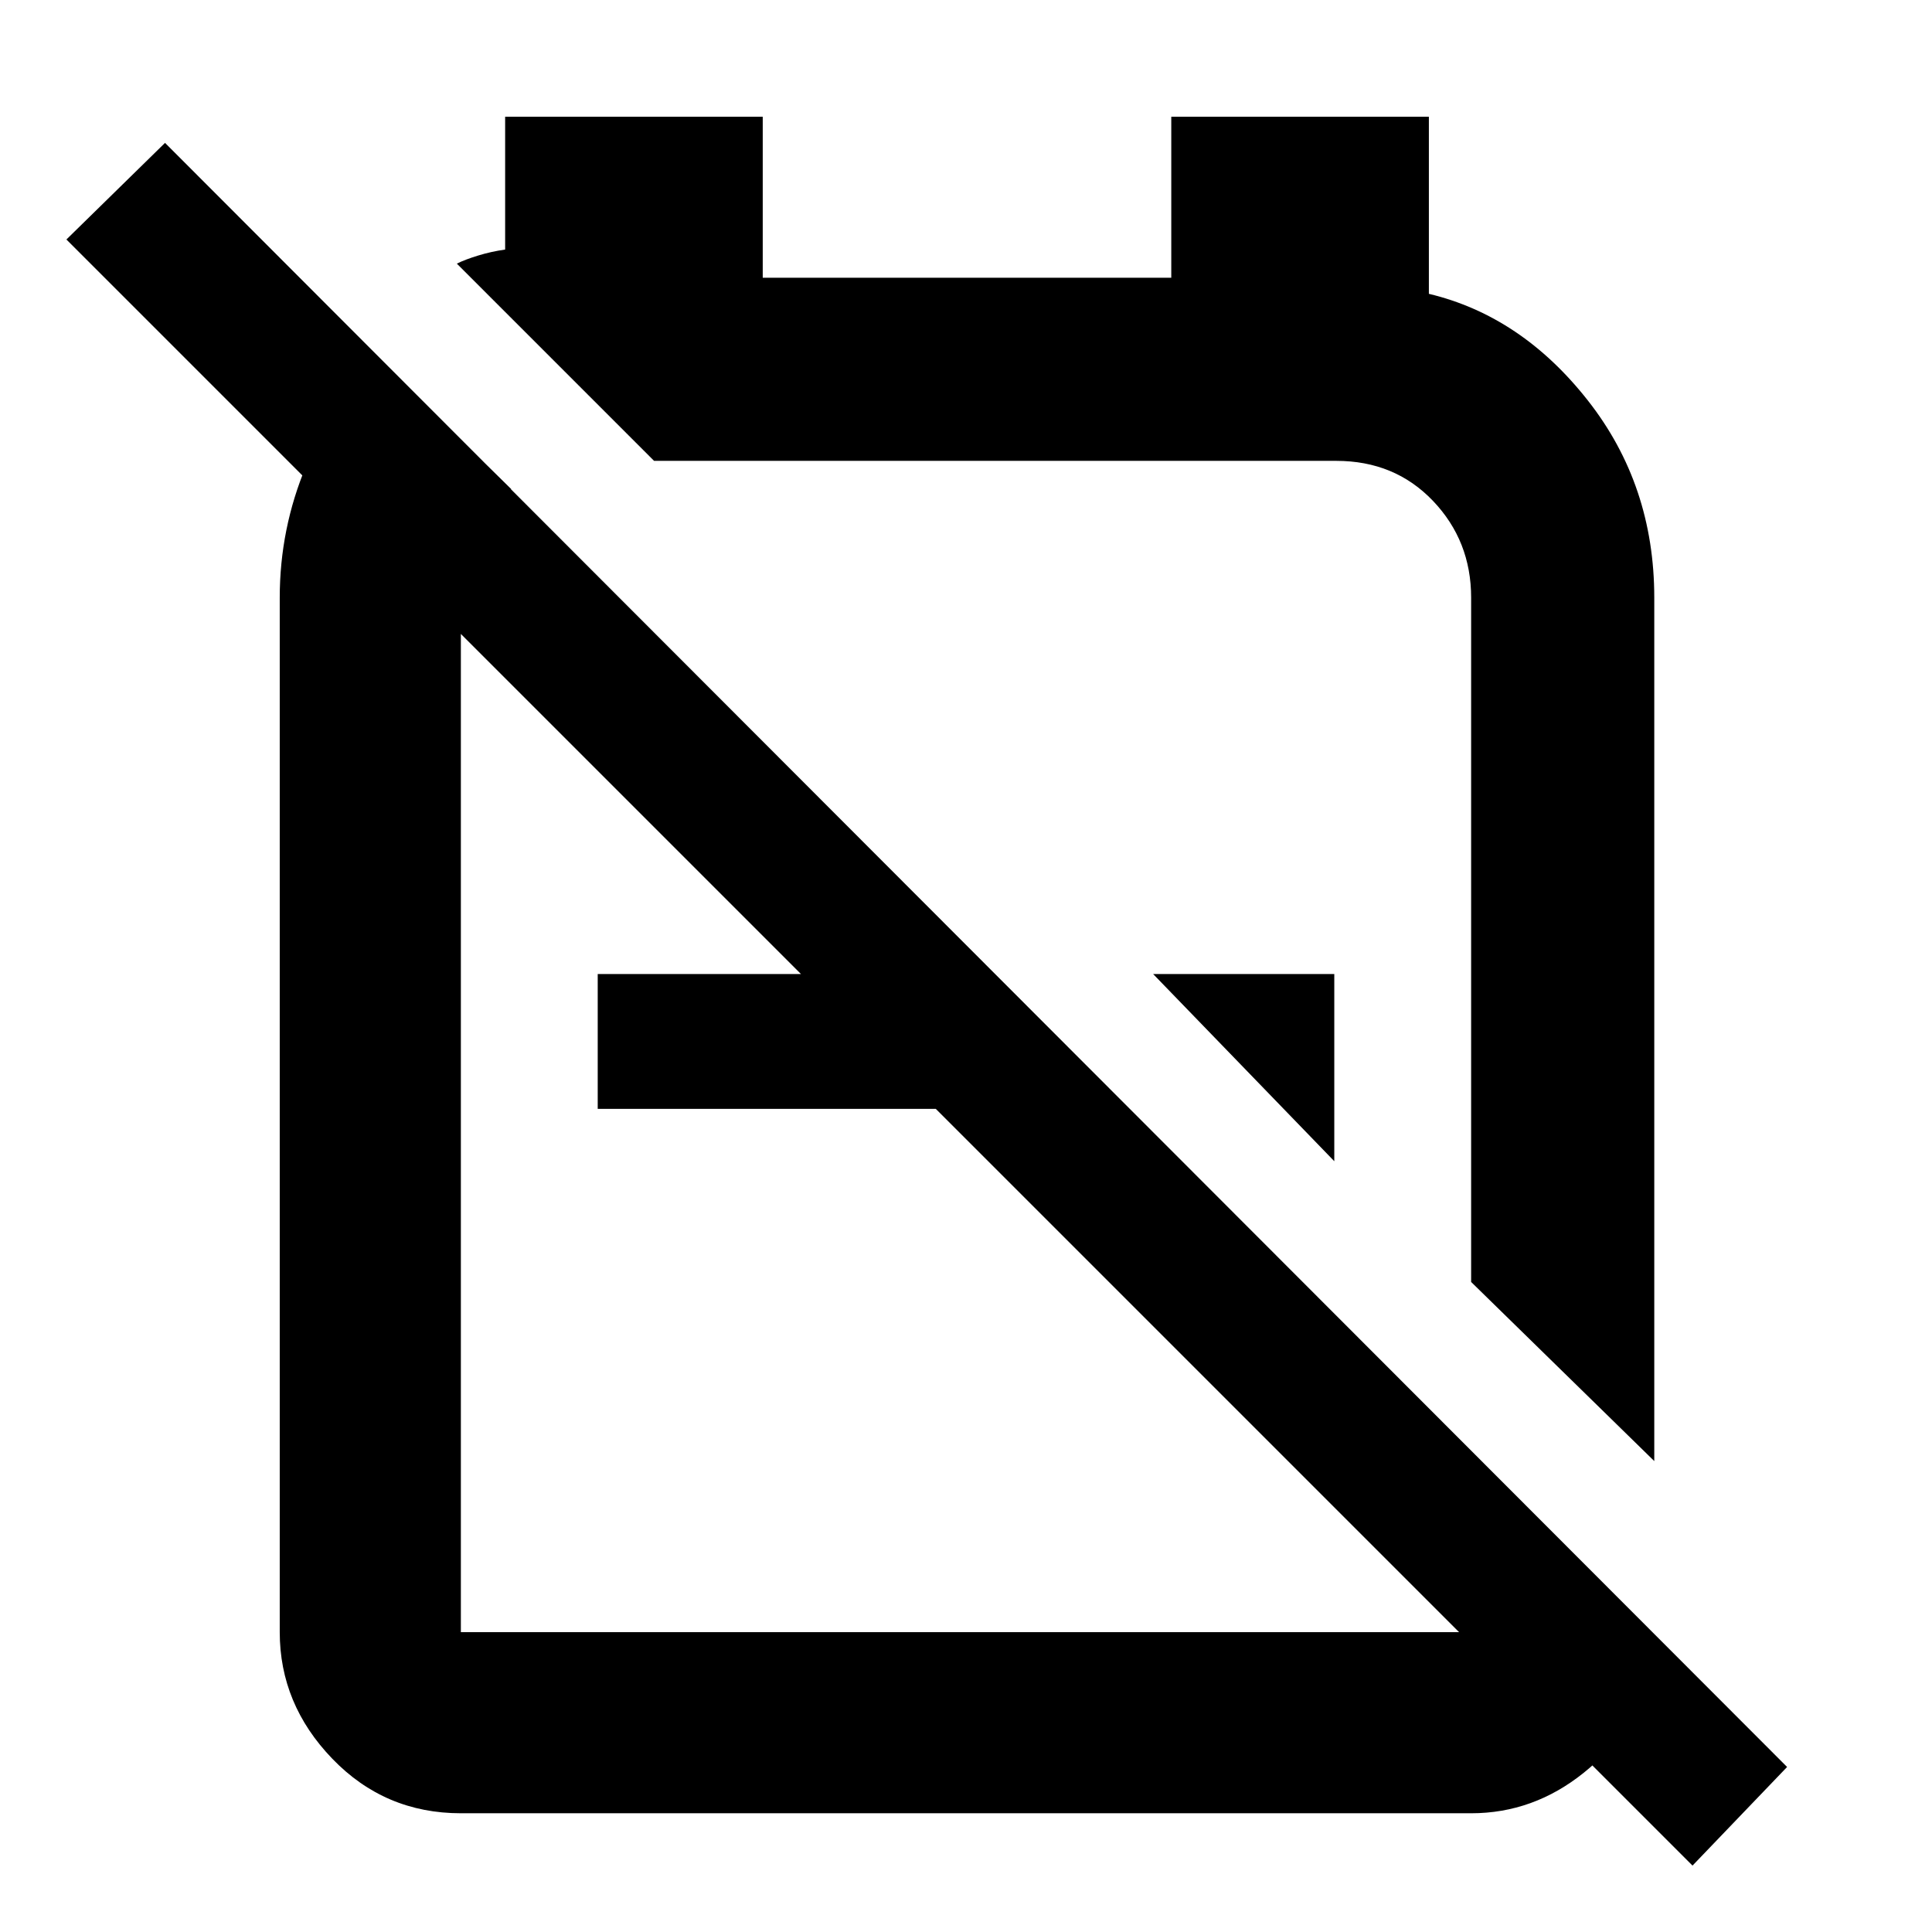 <svg xmlns="http://www.w3.org/2000/svg" height="48" viewBox="0 -960 960 960" width="48"><path d="m822-234-91-89v-340q0-28.27-18.98-48.14Q693.04-731 664-731H321h4l-98-98q4-2 10.5-4t13.5-3v-66h128v80h203v-80h128v88q46 11 79 53t33 98v429ZM663-383l-90-93h90v93Zm-196-93v67H297v-67h170Zm63-44Zm-53 117ZM189-781l65 64q-12 11-18.5 23.84-6.5 12.83-6.5 29.34V-149h502v-88l88 89v20q-7 28.75-32.04 48.87Q761.91-59 731-59H229q-37.76 0-63.88-27.1Q139-113.2 139-149v-514q0-34.4 13.22-65.75Q165.45-760.11 189-781ZM841-33 33-841l49-48L888-82l-47 49Z"/></svg>